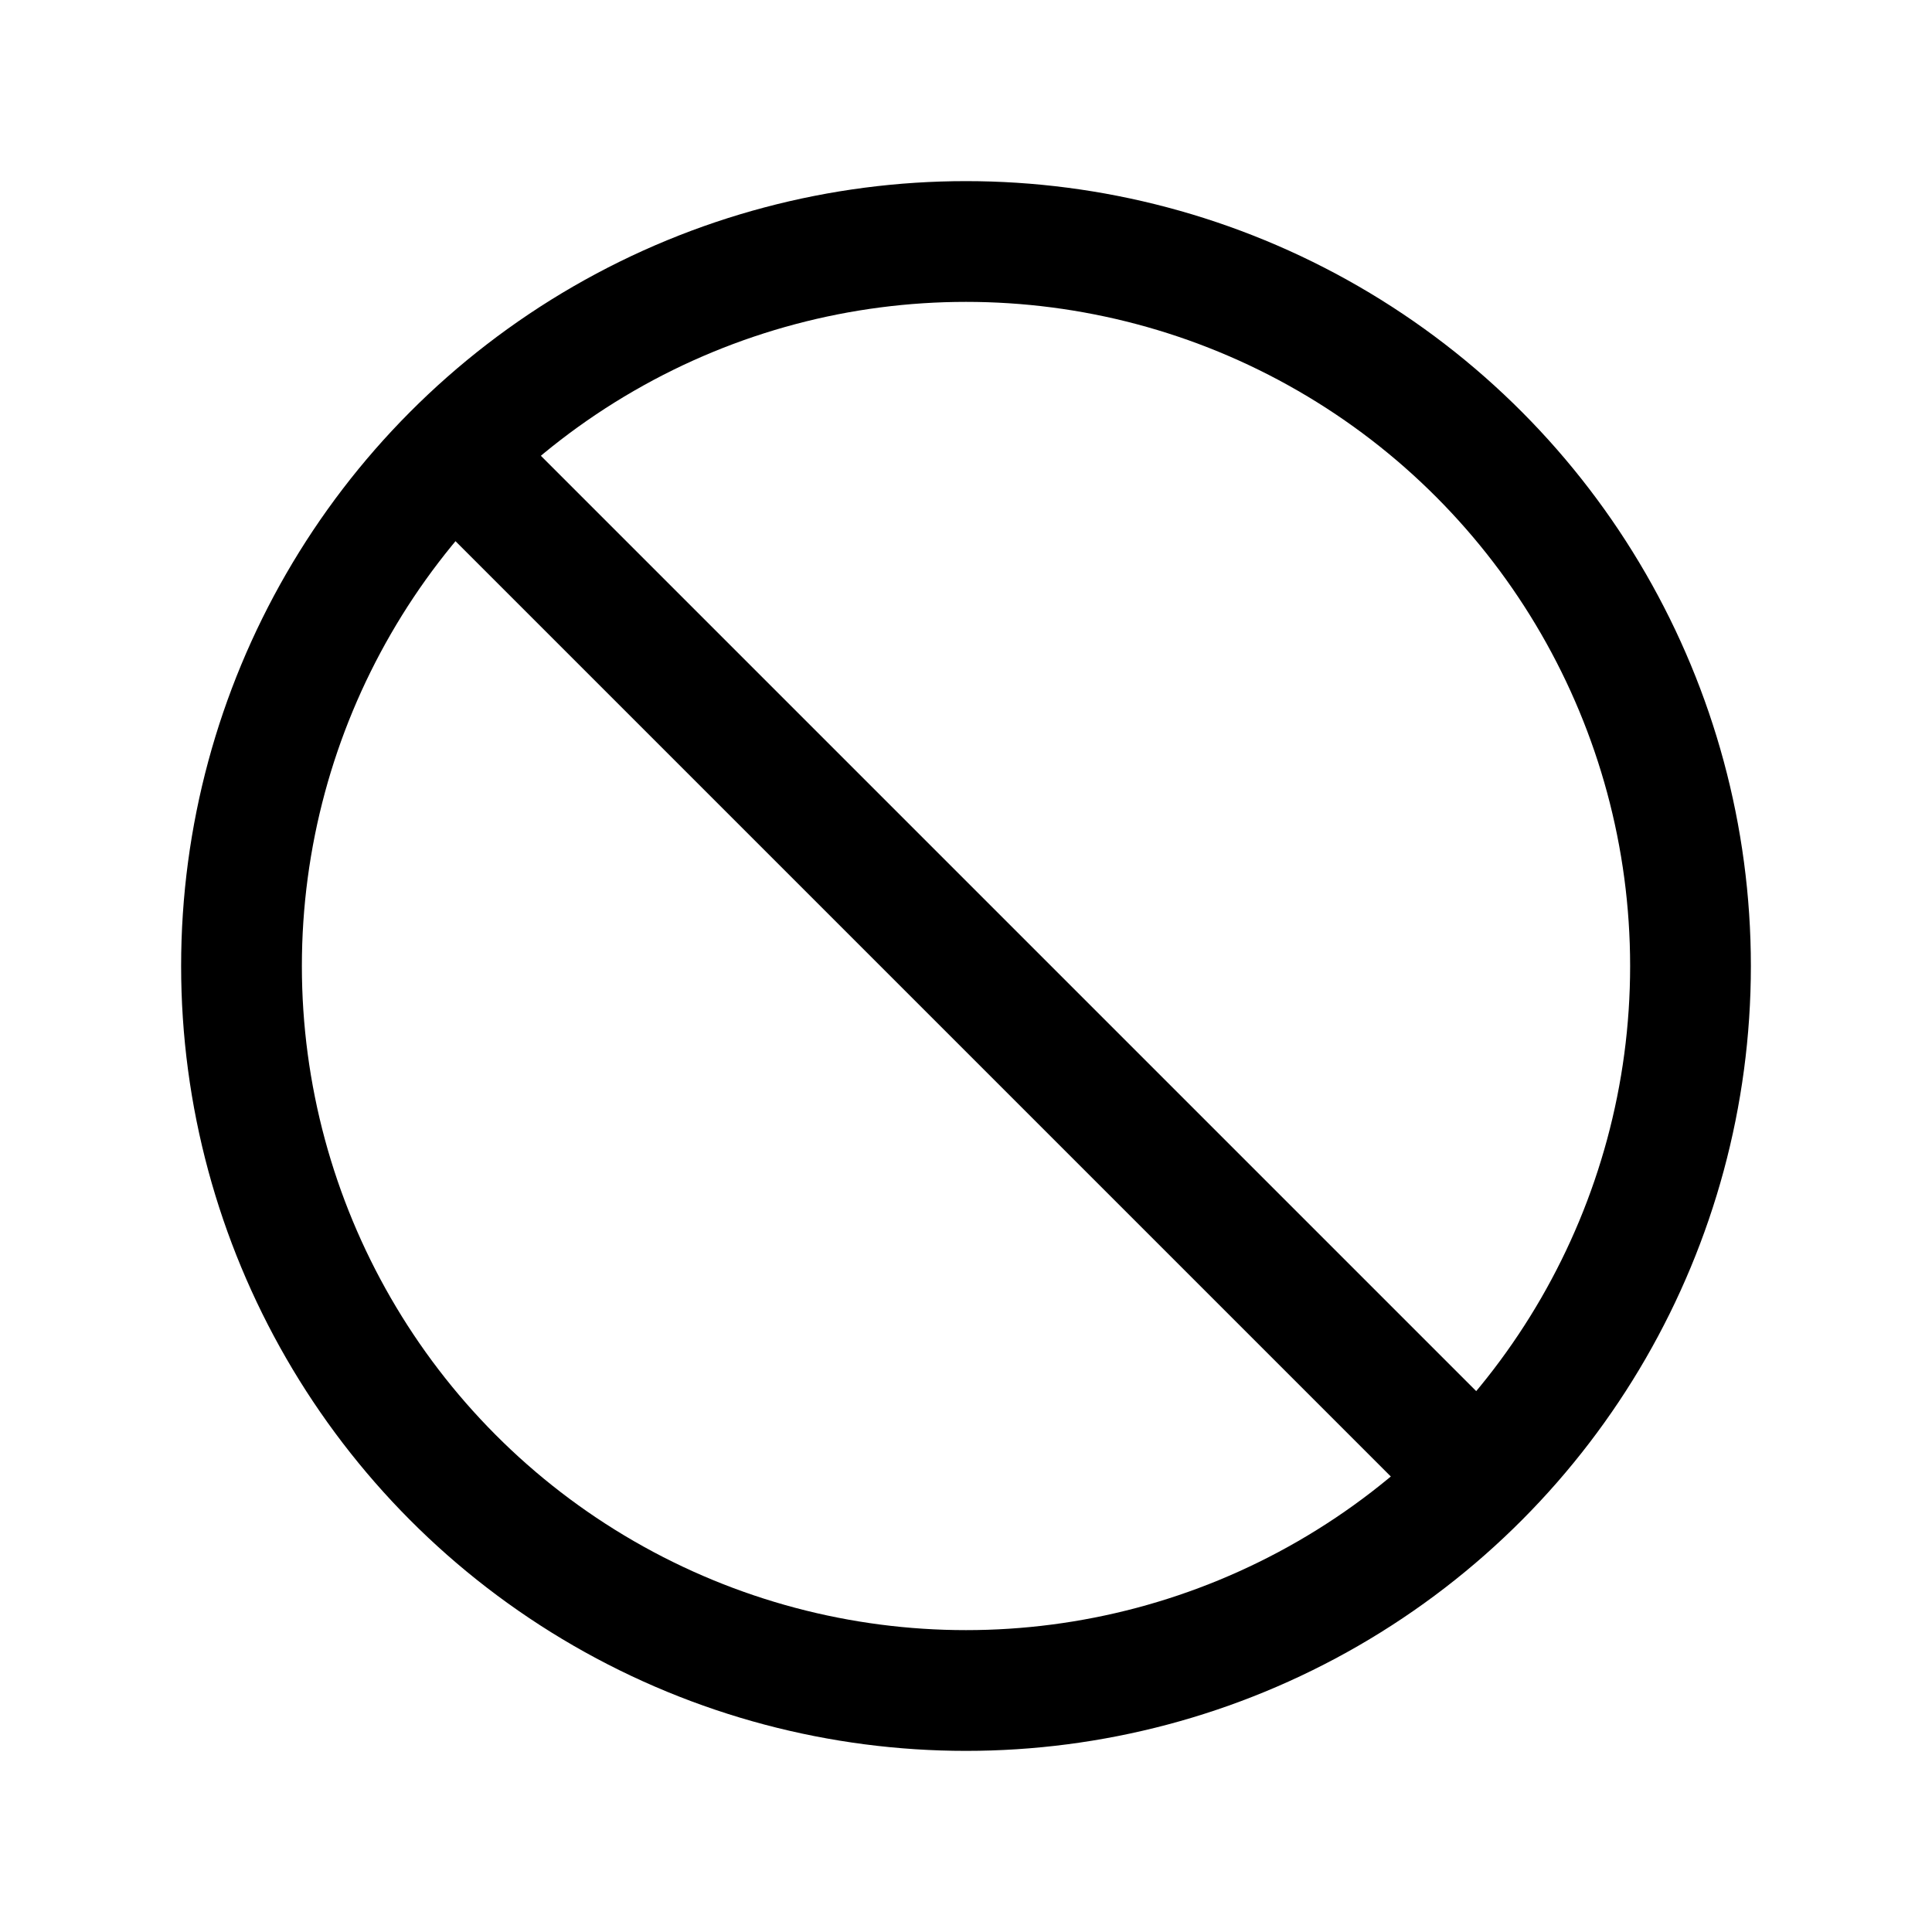 <svg id="Ebene_1" data-name="Ebene 1" xmlns="http://www.w3.org/2000/svg" viewBox="0 0 64 64"><title>small</title><circle cx="32" cy="32" r="24" style="fill:none;stroke:#000;stroke-miterlimit:10;stroke-width:4px"/><line x1="15.03" y1="15.04" x2="48.96" y2="48.97" style="fill:none;stroke:#000;stroke-miterlimit:10;stroke-width:4px"/></svg>